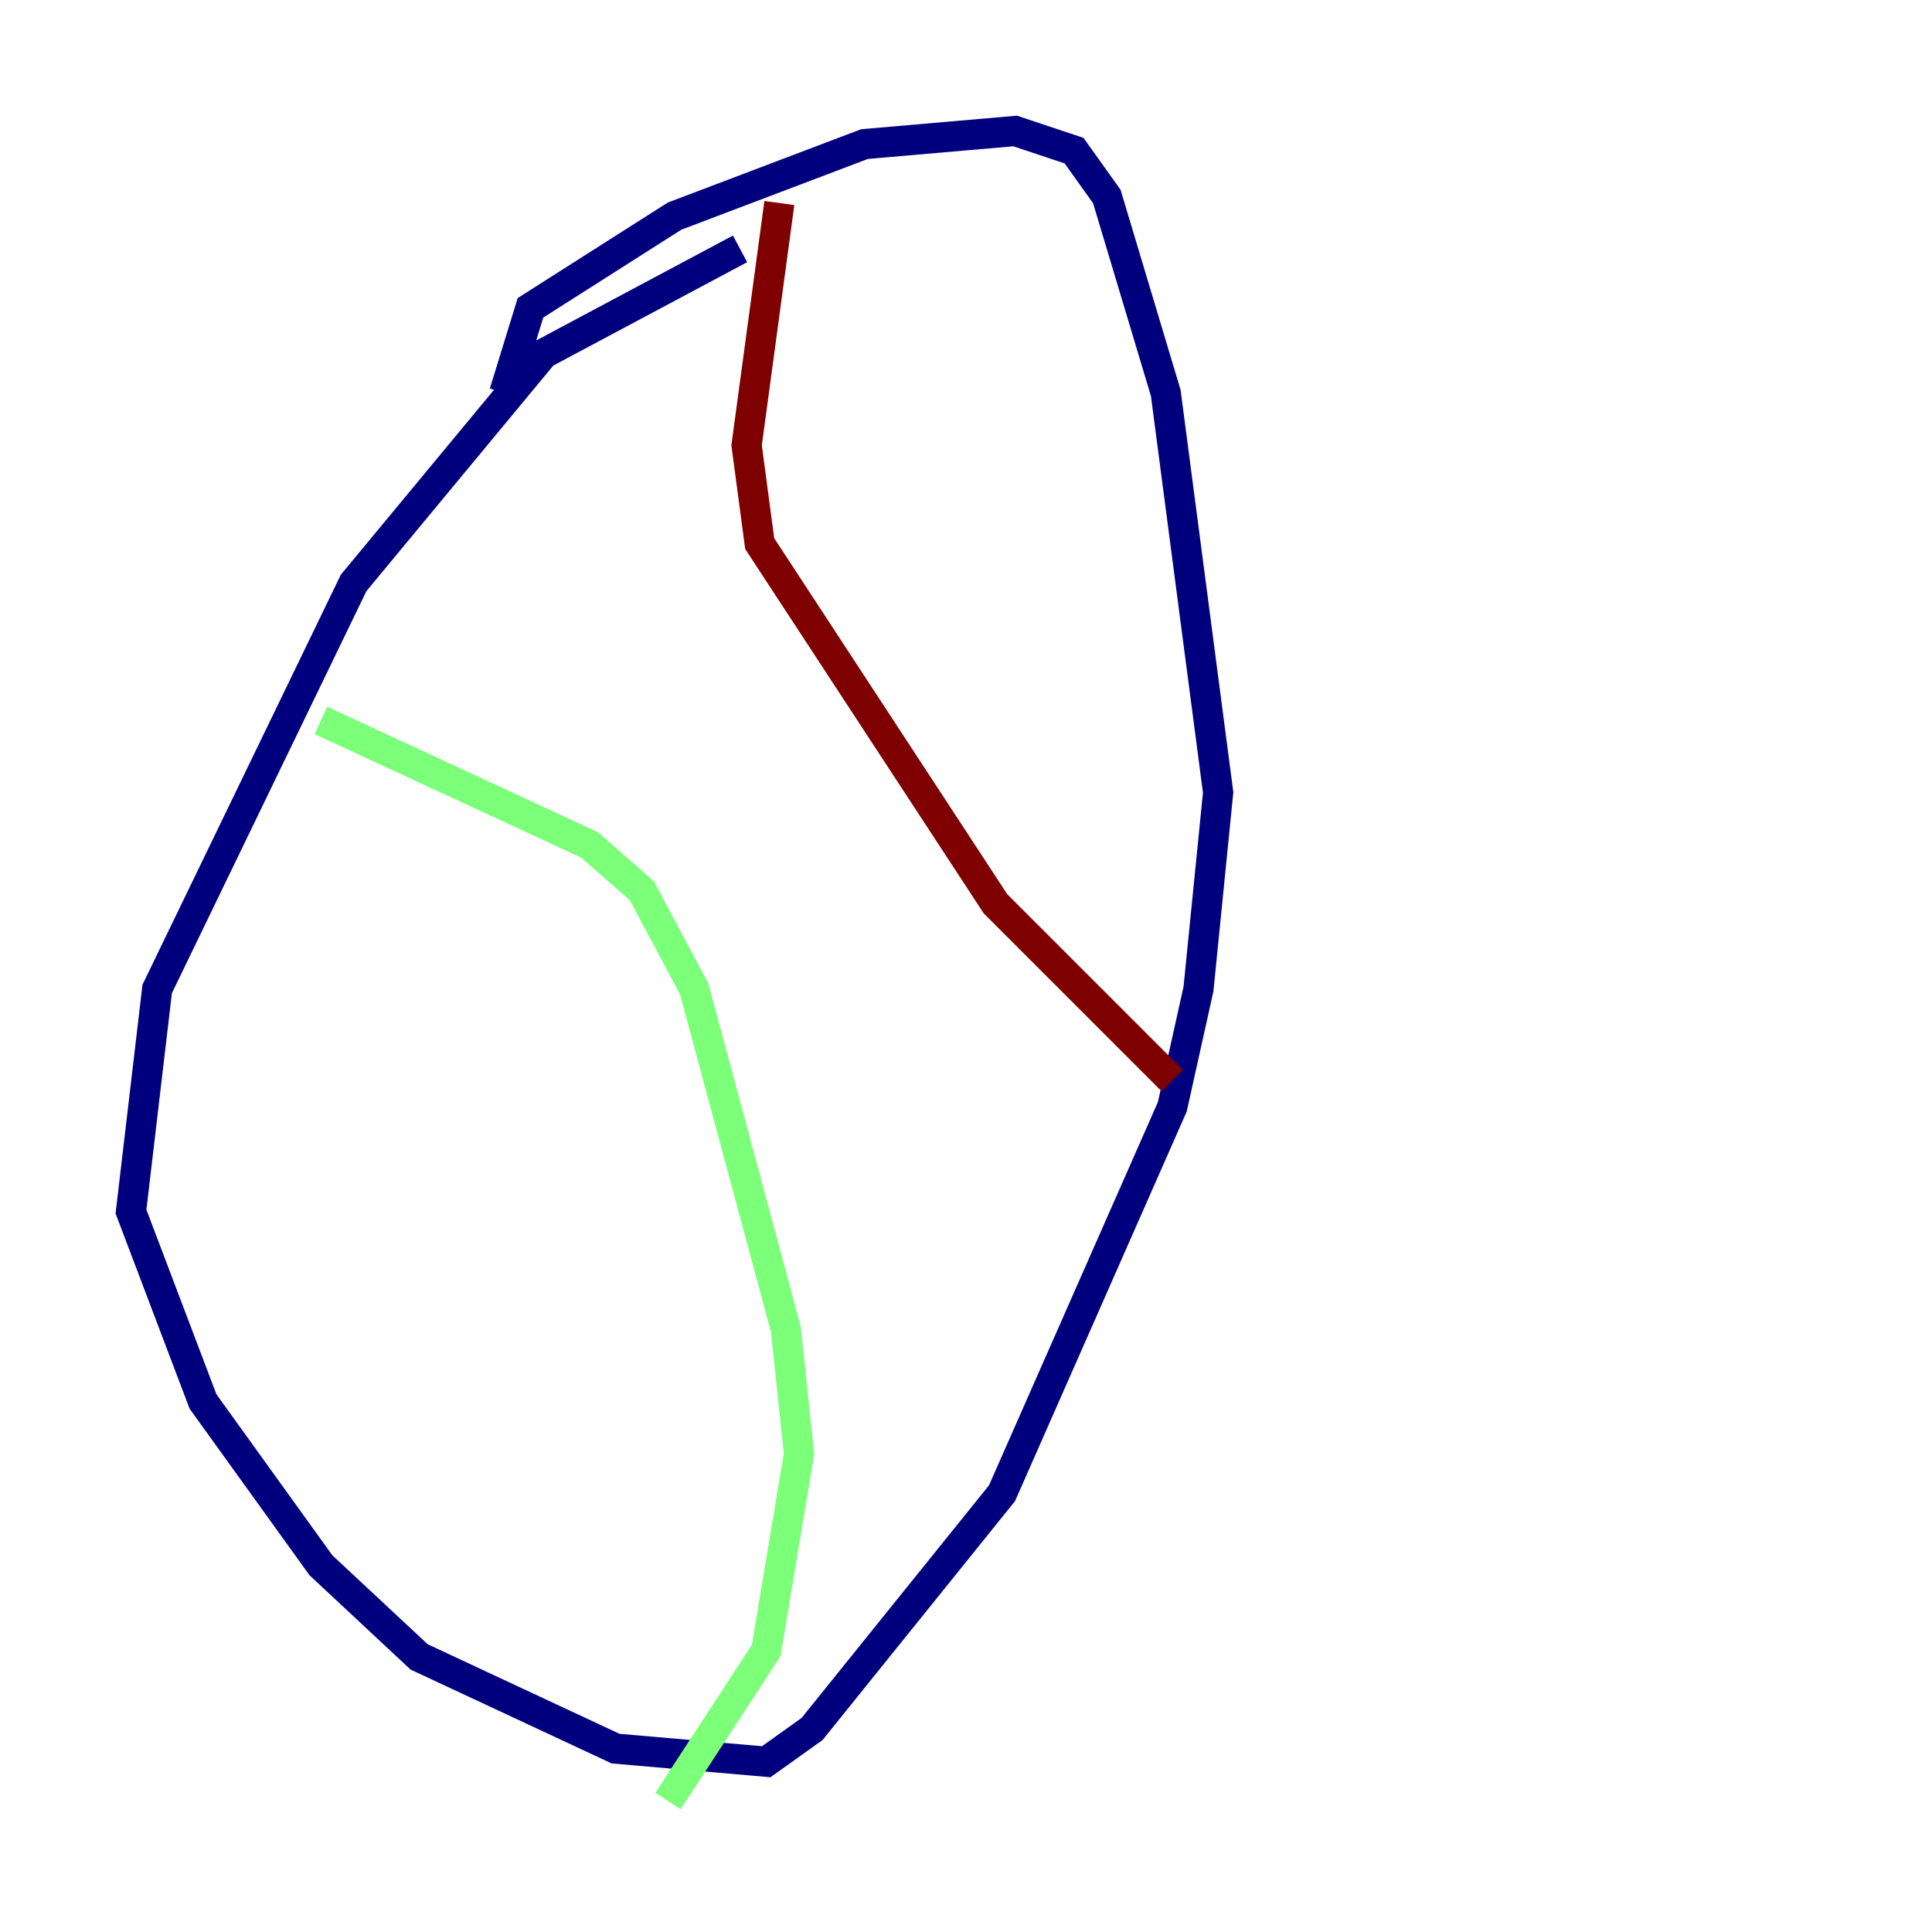 <?xml version="1.0" encoding="utf-8" ?>
<svg baseProfile="tiny" height="128" version="1.2" viewBox="0,0,128,128" width="128" xmlns="http://www.w3.org/2000/svg" xmlns:ev="http://www.w3.org/2001/xml-events" xmlns:xlink="http://www.w3.org/1999/xlink"><defs /><polyline fill="none" points="49.031,16.488 36.014,23.43 23.43,38.617 10.414,65.519 8.678,80.271 13.451,92.854 21.261,103.702 27.77,109.776 40.786,115.851 50.766,116.719 53.803,114.549 66.386,98.929 77.668,73.329 79.403,65.519 80.705,52.502 77.234,26.034 73.329,13.017 71.159,9.98 67.254,8.678 57.275,9.546 44.691,14.319 35.146,20.393 33.41,26.034" stroke="#00007f" stroke-width="2" /><polyline fill="none" points="21.261,47.729 39.051,55.973 42.522,59.01 45.993,65.519 52.068,88.081 52.936,96.325 50.766,109.342 44.258,119.322" stroke="#7cff79" stroke-width="2" /><polyline fill="none" points="51.634,13.451 49.464,29.505 50.332,36.014 65.953,59.878 77.668,71.593" stroke="#7f0000" stroke-width="2" /></svg>